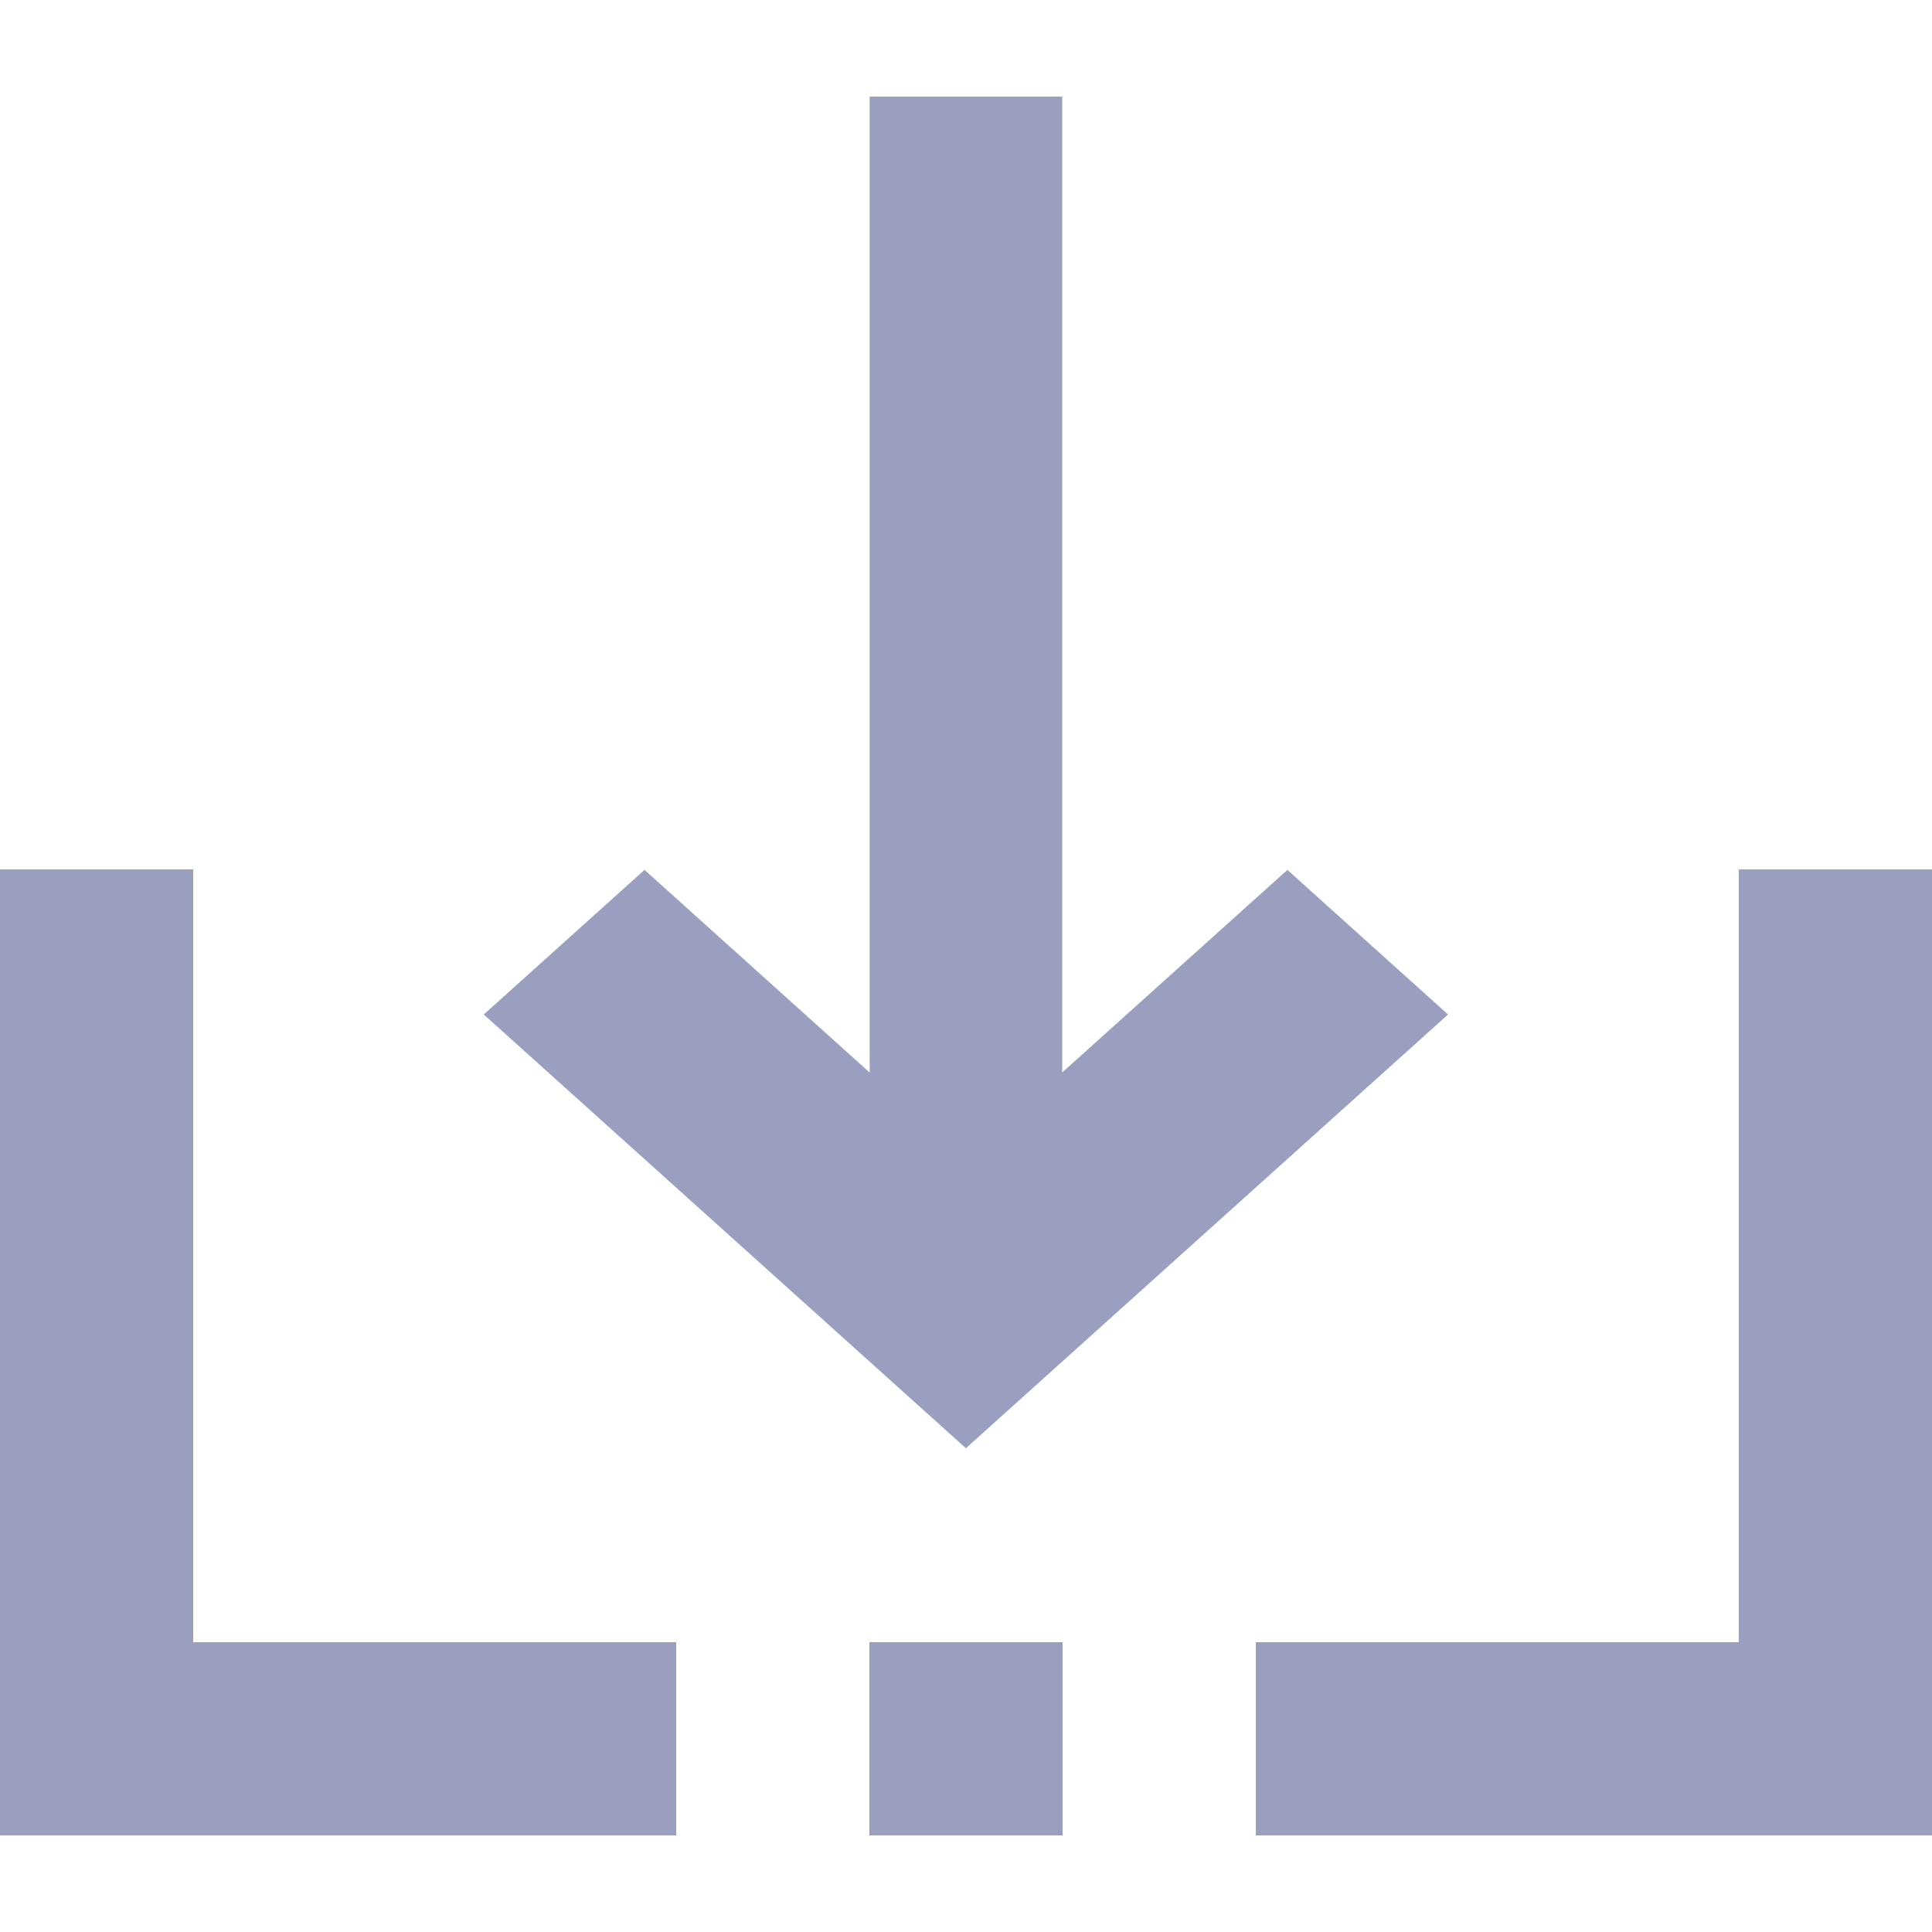 <?xml version="1.0" encoding="utf-8"?>
<!-- Generator: Adobe Illustrator 16.0.0, SVG Export Plug-In . SVG Version: 6.00 Build 0)  -->
<!DOCTYPE svg PUBLIC "-//W3C//DTD SVG 1.1//EN" "http://www.w3.org/Graphics/SVG/1.1/DTD/svg11.dtd">
<svg version="1.1" id="Downloads_Icon" xmlns="http://www.w3.org/2000/svg" xmlns:xlink="http://www.w3.org/1999/xlink" x="0px"
	 y="0px" width="20px" height="20px" viewBox="0 0 20 20" enable-background="new 0 0 20 20" xml:space="preserve">
<g>
	<g>
		<path fill-rule="evenodd" clip-rule="evenodd" fill="#9A9FBF" d="M2,9H0v10h7v-2H2V9z M18,9v8h-5v2h7V9H18z M9,19h2v-2H9V19z
			 M14.99,10.502l-1.663-1.497l-2.331,2.097V1H9.003v10.103L6.672,9.005l-1.664,1.497l4.991,4.49L14.99,10.502z"/>
	</g>
</g>
</svg>
